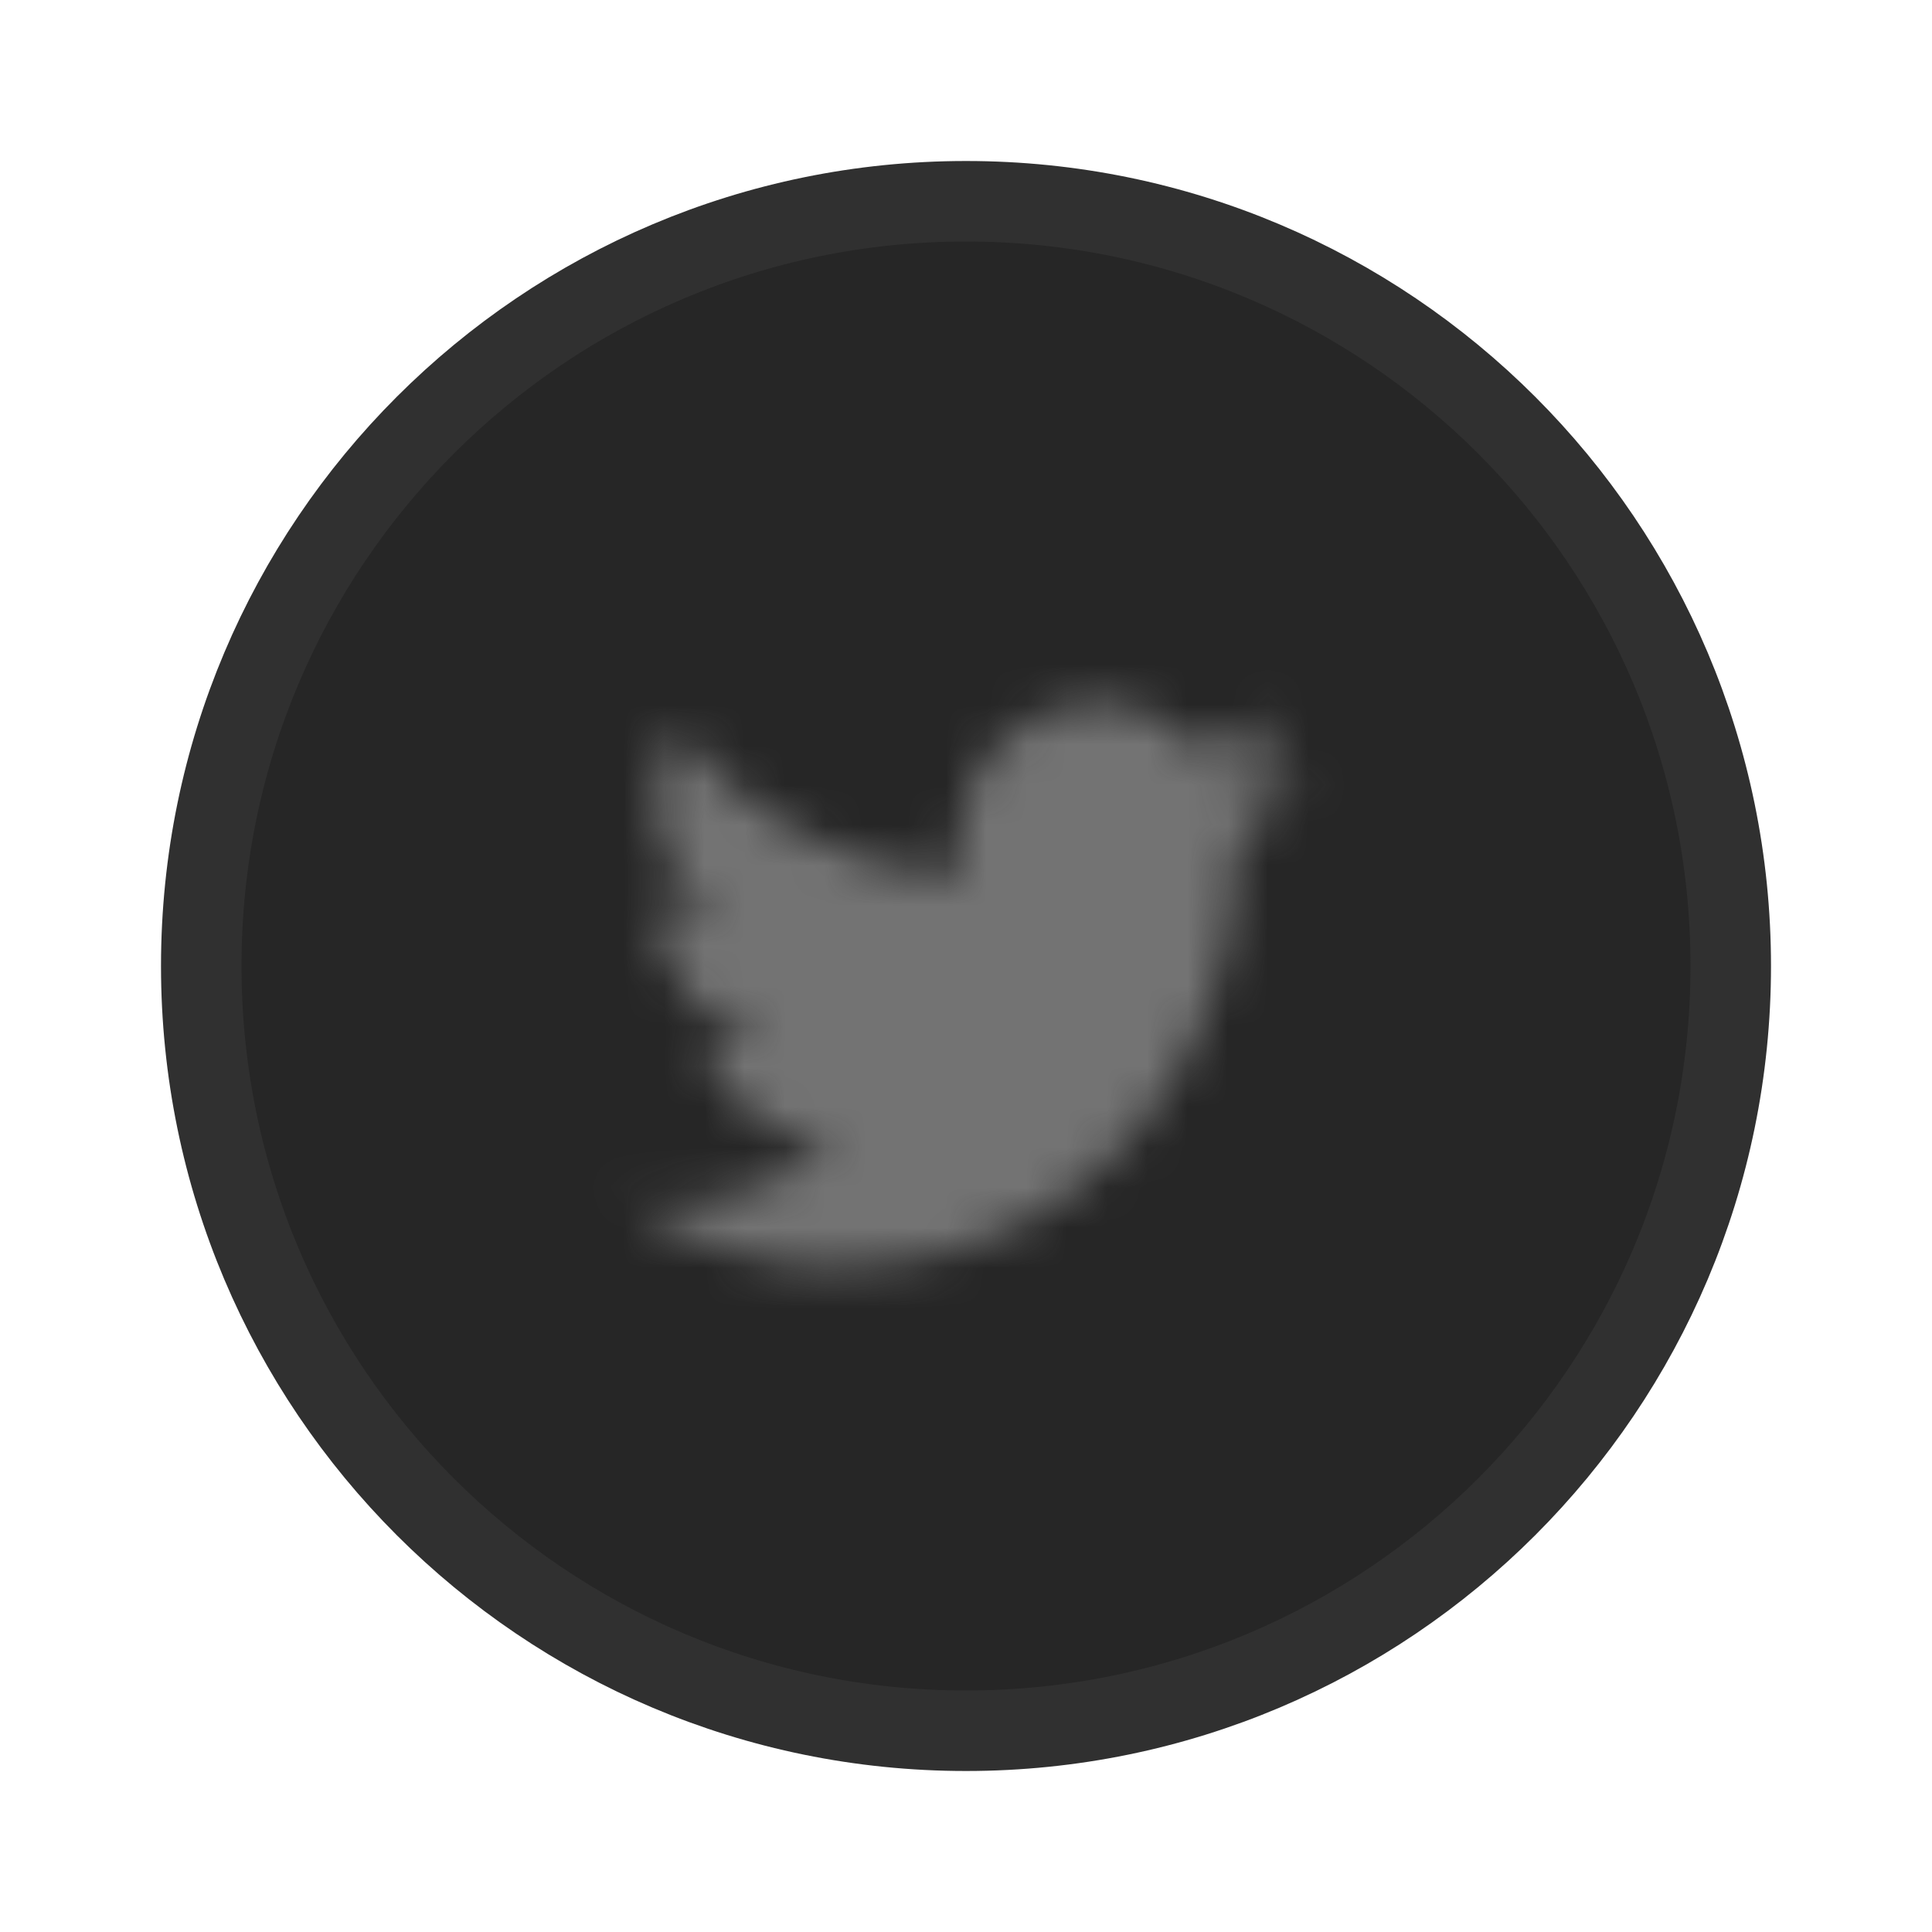 <svg width="48" height="48" viewBox="0 0 48 48" fill="none" xmlns="http://www.w3.org/2000/svg">
<g filter="url(#filter0_d_0_282)">
<path d="M5 20C5 9.507 13.507 1 24 1C34.493 1 43 9.507 43 20C43 30.493 34.493 39 24 39C13.507 39 5 30.493 5 20Z" fill="#262626" stroke="#303030" stroke-width="2"/>
<mask id="mask0_0_282" style="mask-type:luminance" maskUnits="userSpaceOnUse" x="15" y="13" width="18" height="15">
<path fill-rule="evenodd" clip-rule="evenodd" d="M32.4 15.123C31.782 15.405 31.118 15.595 30.42 15.68C31.132 15.242 31.678 14.55 31.936 13.725C31.27 14.129 30.533 14.425 29.748 14.582C29.119 13.896 28.223 13.467 27.231 13.467C25.327 13.467 23.785 15.049 23.785 17C23.785 17.277 23.815 17.548 23.873 17.806C21.009 17.659 18.469 16.252 16.769 14.113C16.473 14.636 16.303 15.242 16.303 15.89C16.303 17.117 16.911 18.198 17.835 18.832C17.271 18.814 16.739 18.655 16.275 18.39C16.274 18.405 16.274 18.42 16.274 18.434C16.274 20.147 17.462 21.576 19.039 21.901C18.75 21.981 18.446 22.024 18.131 22.024C17.909 22.024 17.693 22.002 17.483 21.961C17.921 23.365 19.195 24.387 20.702 24.416C19.523 25.363 18.037 25.929 16.422 25.929C16.144 25.929 15.869 25.913 15.6 25.88C17.125 26.881 18.937 27.467 20.883 27.467C27.223 27.467 30.69 22.081 30.69 17.411C30.69 17.258 30.686 17.105 30.68 16.953C31.353 16.455 31.937 15.833 32.4 15.123Z" fill="white"/>
</mask>
<g mask="url(#mask0_0_282)">
<rect x="11.867" y="7.867" width="24.267" height="24.267" fill="#737373"/>
</g>
</g>
<defs>
<filter id="filter0_d_0_282" x="0" y="0" width="48" height="48" filterUnits="userSpaceOnUse" color-interpolation-filters="sRGB">
<feFlood flood-opacity="0" result="BackgroundImageFix"/>
<feColorMatrix in="SourceAlpha" type="matrix" values="0 0 0 0 0 0 0 0 0 0 0 0 0 0 0 0 0 0 127 0" result="hardAlpha"/>
<feOffset dy="4"/>
<feGaussianBlur stdDeviation="2"/>
<feComposite in2="hardAlpha" operator="out"/>
<feColorMatrix type="matrix" values="0 0 0 0 0 0 0 0 0 0 0 0 0 0 0 0 0 0 0.25 0"/>
<feBlend mode="normal" in2="BackgroundImageFix" result="effect1_dropShadow_0_282"/>
<feBlend mode="normal" in="SourceGraphic" in2="effect1_dropShadow_0_282" result="shape"/>
</filter>
</defs>
</svg>

